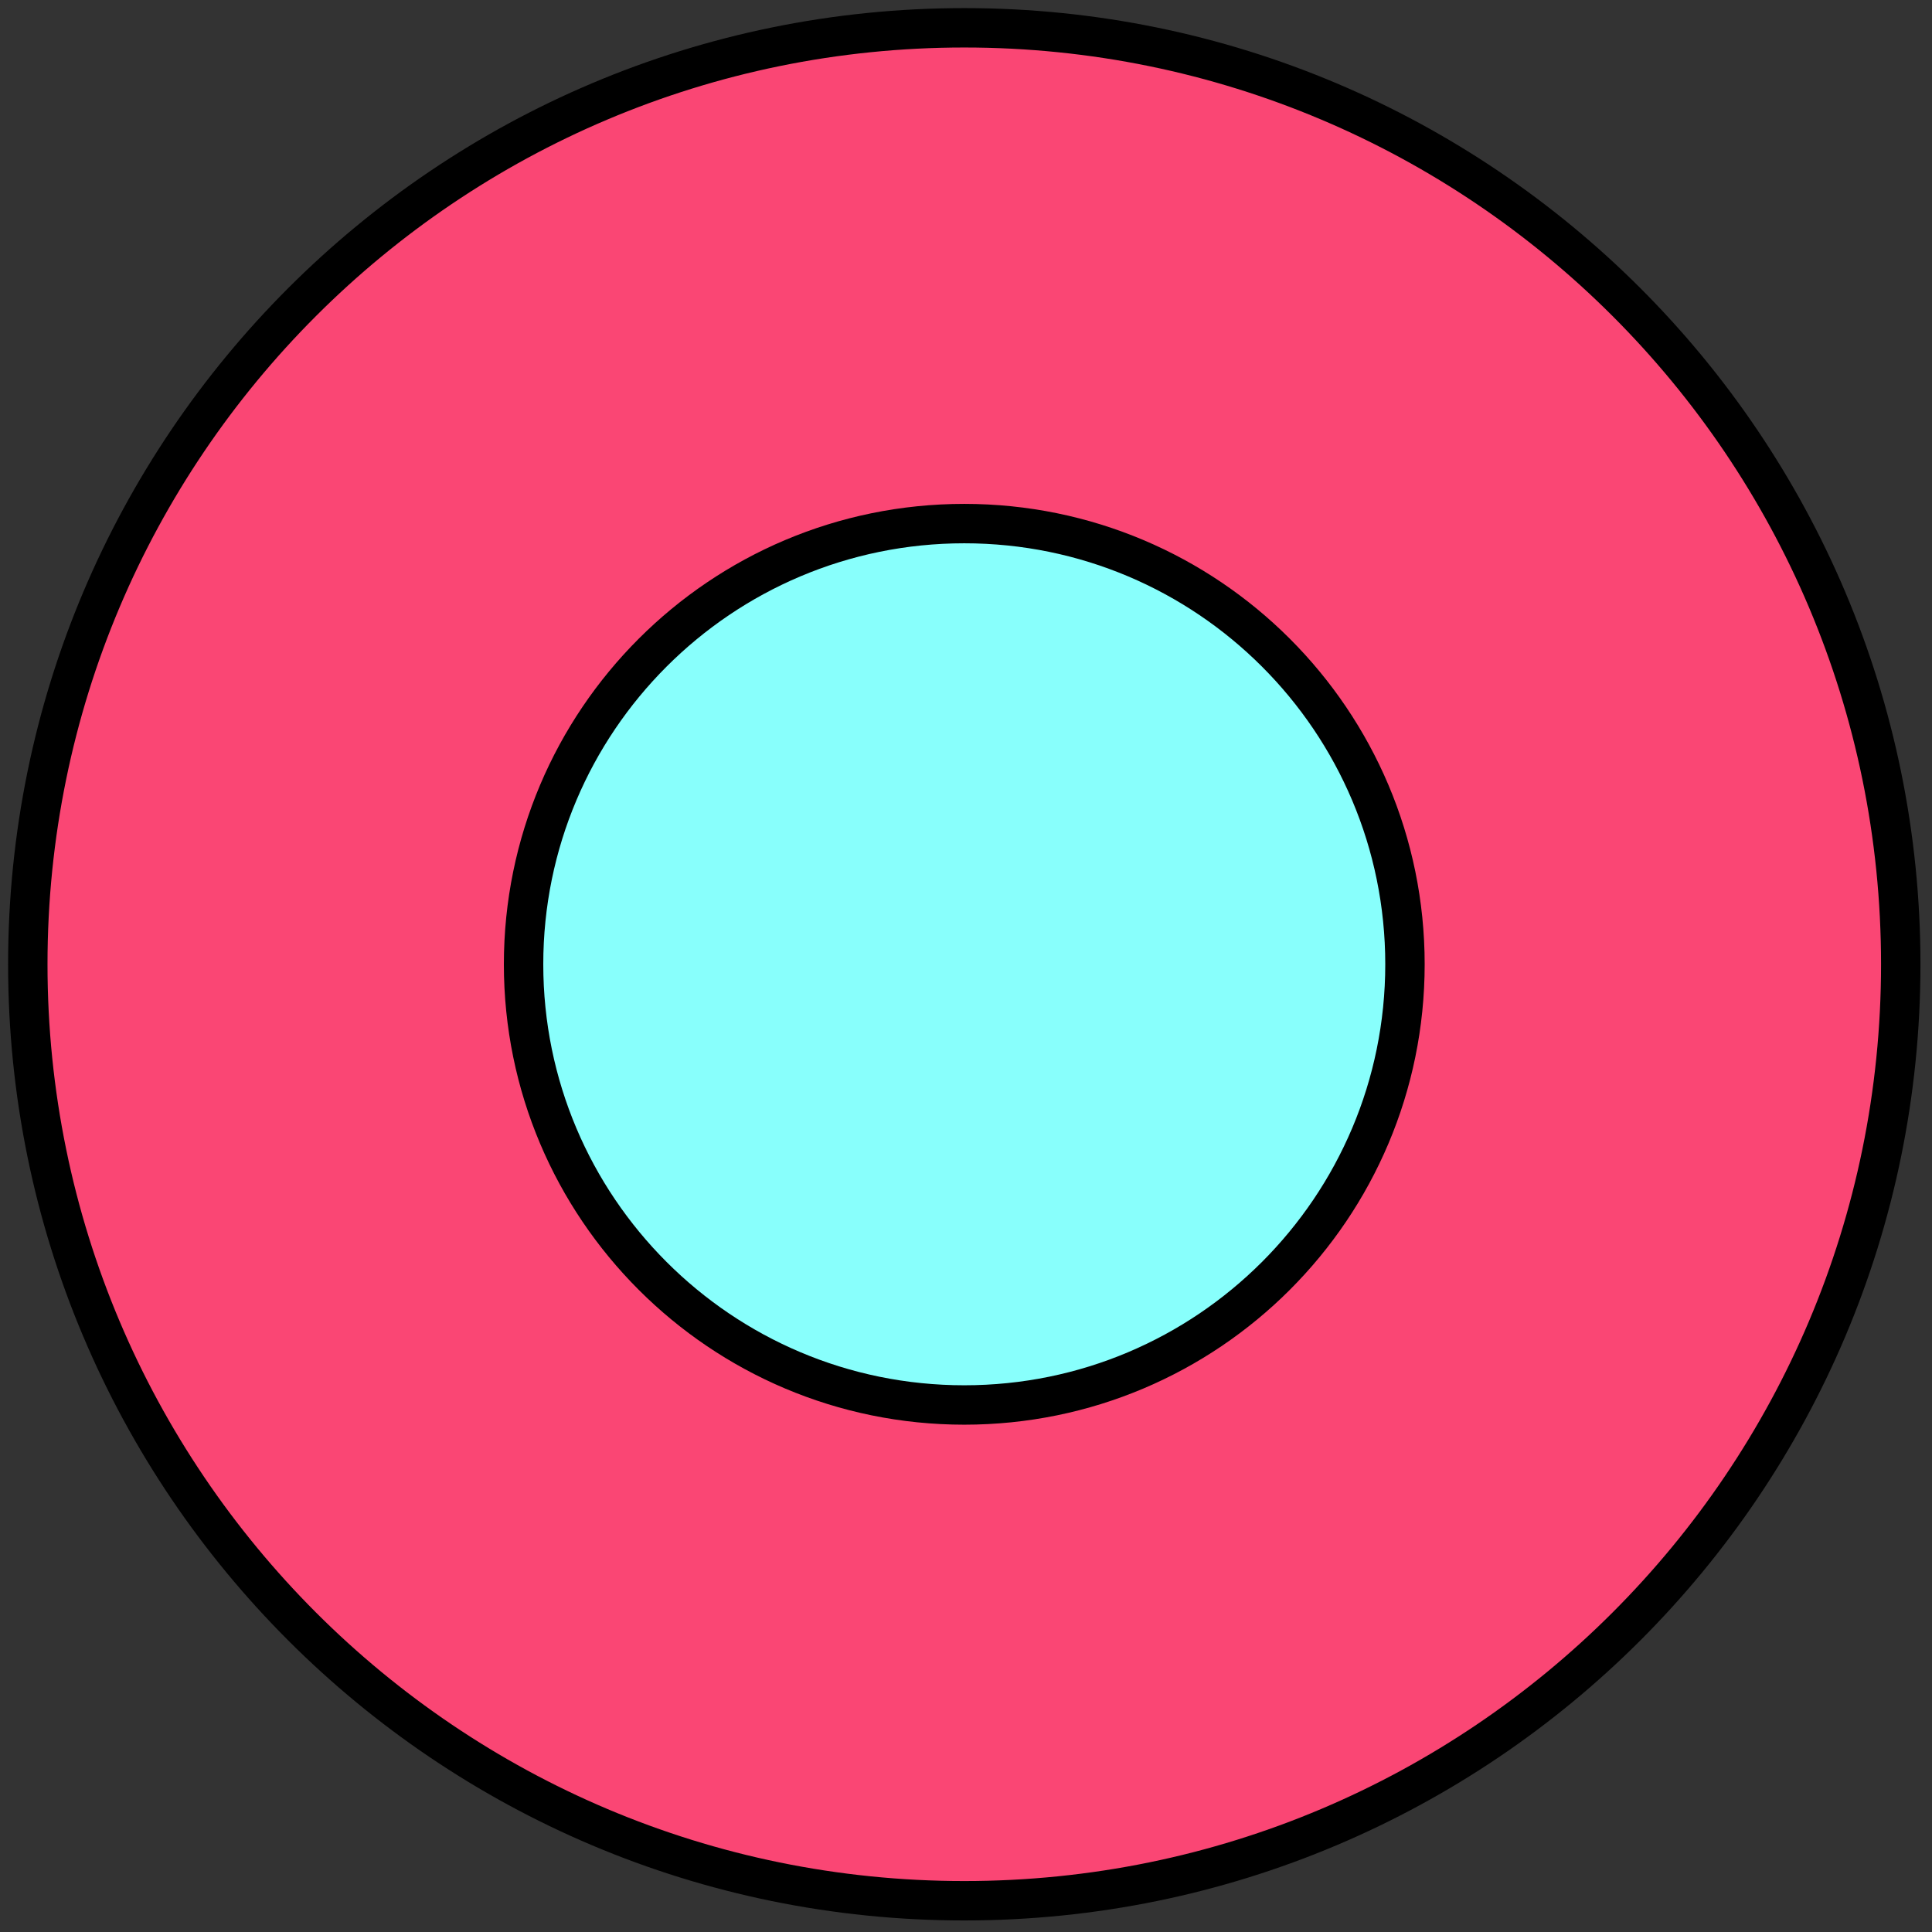 <?xml version="1.0" encoding="UTF-8"?>
<svg width="139px" height="139px" viewBox="0 0 139 139" version="1.1" xmlns="http://www.w3.org/2000/svg" xmlns:xlink="http://www.w3.org/1999/xlink">
    <rect x="0" y="0" width="139" height="139" fill="#333333" stroke="none"/>
    <title>Group 9</title>
    <g id="Page-1" stroke="none" stroke-width="1" fill="none" fill-rule="evenodd">
        <g id="Group-9" transform="translate(2, 2)">
            <path d="M134.752,67.376 C134.752,104.587 104.586,134.752 67.376,134.752 C30.165,134.752 0,104.587 0,67.376 C0,30.166 30.165,0 67.376,0 C104.586,0 134.752,30.166 134.752,67.376" id="Fill-1" fill="#FA4674"></path>
            <path d="M134.752,67.376 C134.752,104.587 104.586,134.752 67.376,134.752 C30.165,134.752 0,104.587 0,67.376 C0,30.166 30.165,0 67.376,0 C104.586,0 134.752,30.166 134.752,67.376 Z" id="Stroke-3" stroke="#000000" stroke-width="2.835" stroke-linecap="round" stroke-linejoin="round"></path>
            <path d="M99.082,67.376 C99.082,84.887 84.887,99.083 67.376,99.083 C49.865,99.083 35.669,84.887 35.669,67.376 C35.669,49.865 49.865,35.67 67.376,35.67 C84.887,35.67 99.082,49.865 99.082,67.376" id="Fill-5" fill="#88FFFC"></path>
            <path d="M99.082,67.376 C99.082,84.887 84.887,99.083 67.376,99.083 C49.865,99.083 35.669,84.887 35.669,67.376 C35.669,49.865 49.865,35.67 67.376,35.67 C84.887,35.67 99.082,49.865 99.082,67.376 Z" id="Stroke-7" stroke="#000000" stroke-width="2.835" stroke-linecap="round" stroke-linejoin="round"></path>
        </g>
    </g>
</svg>